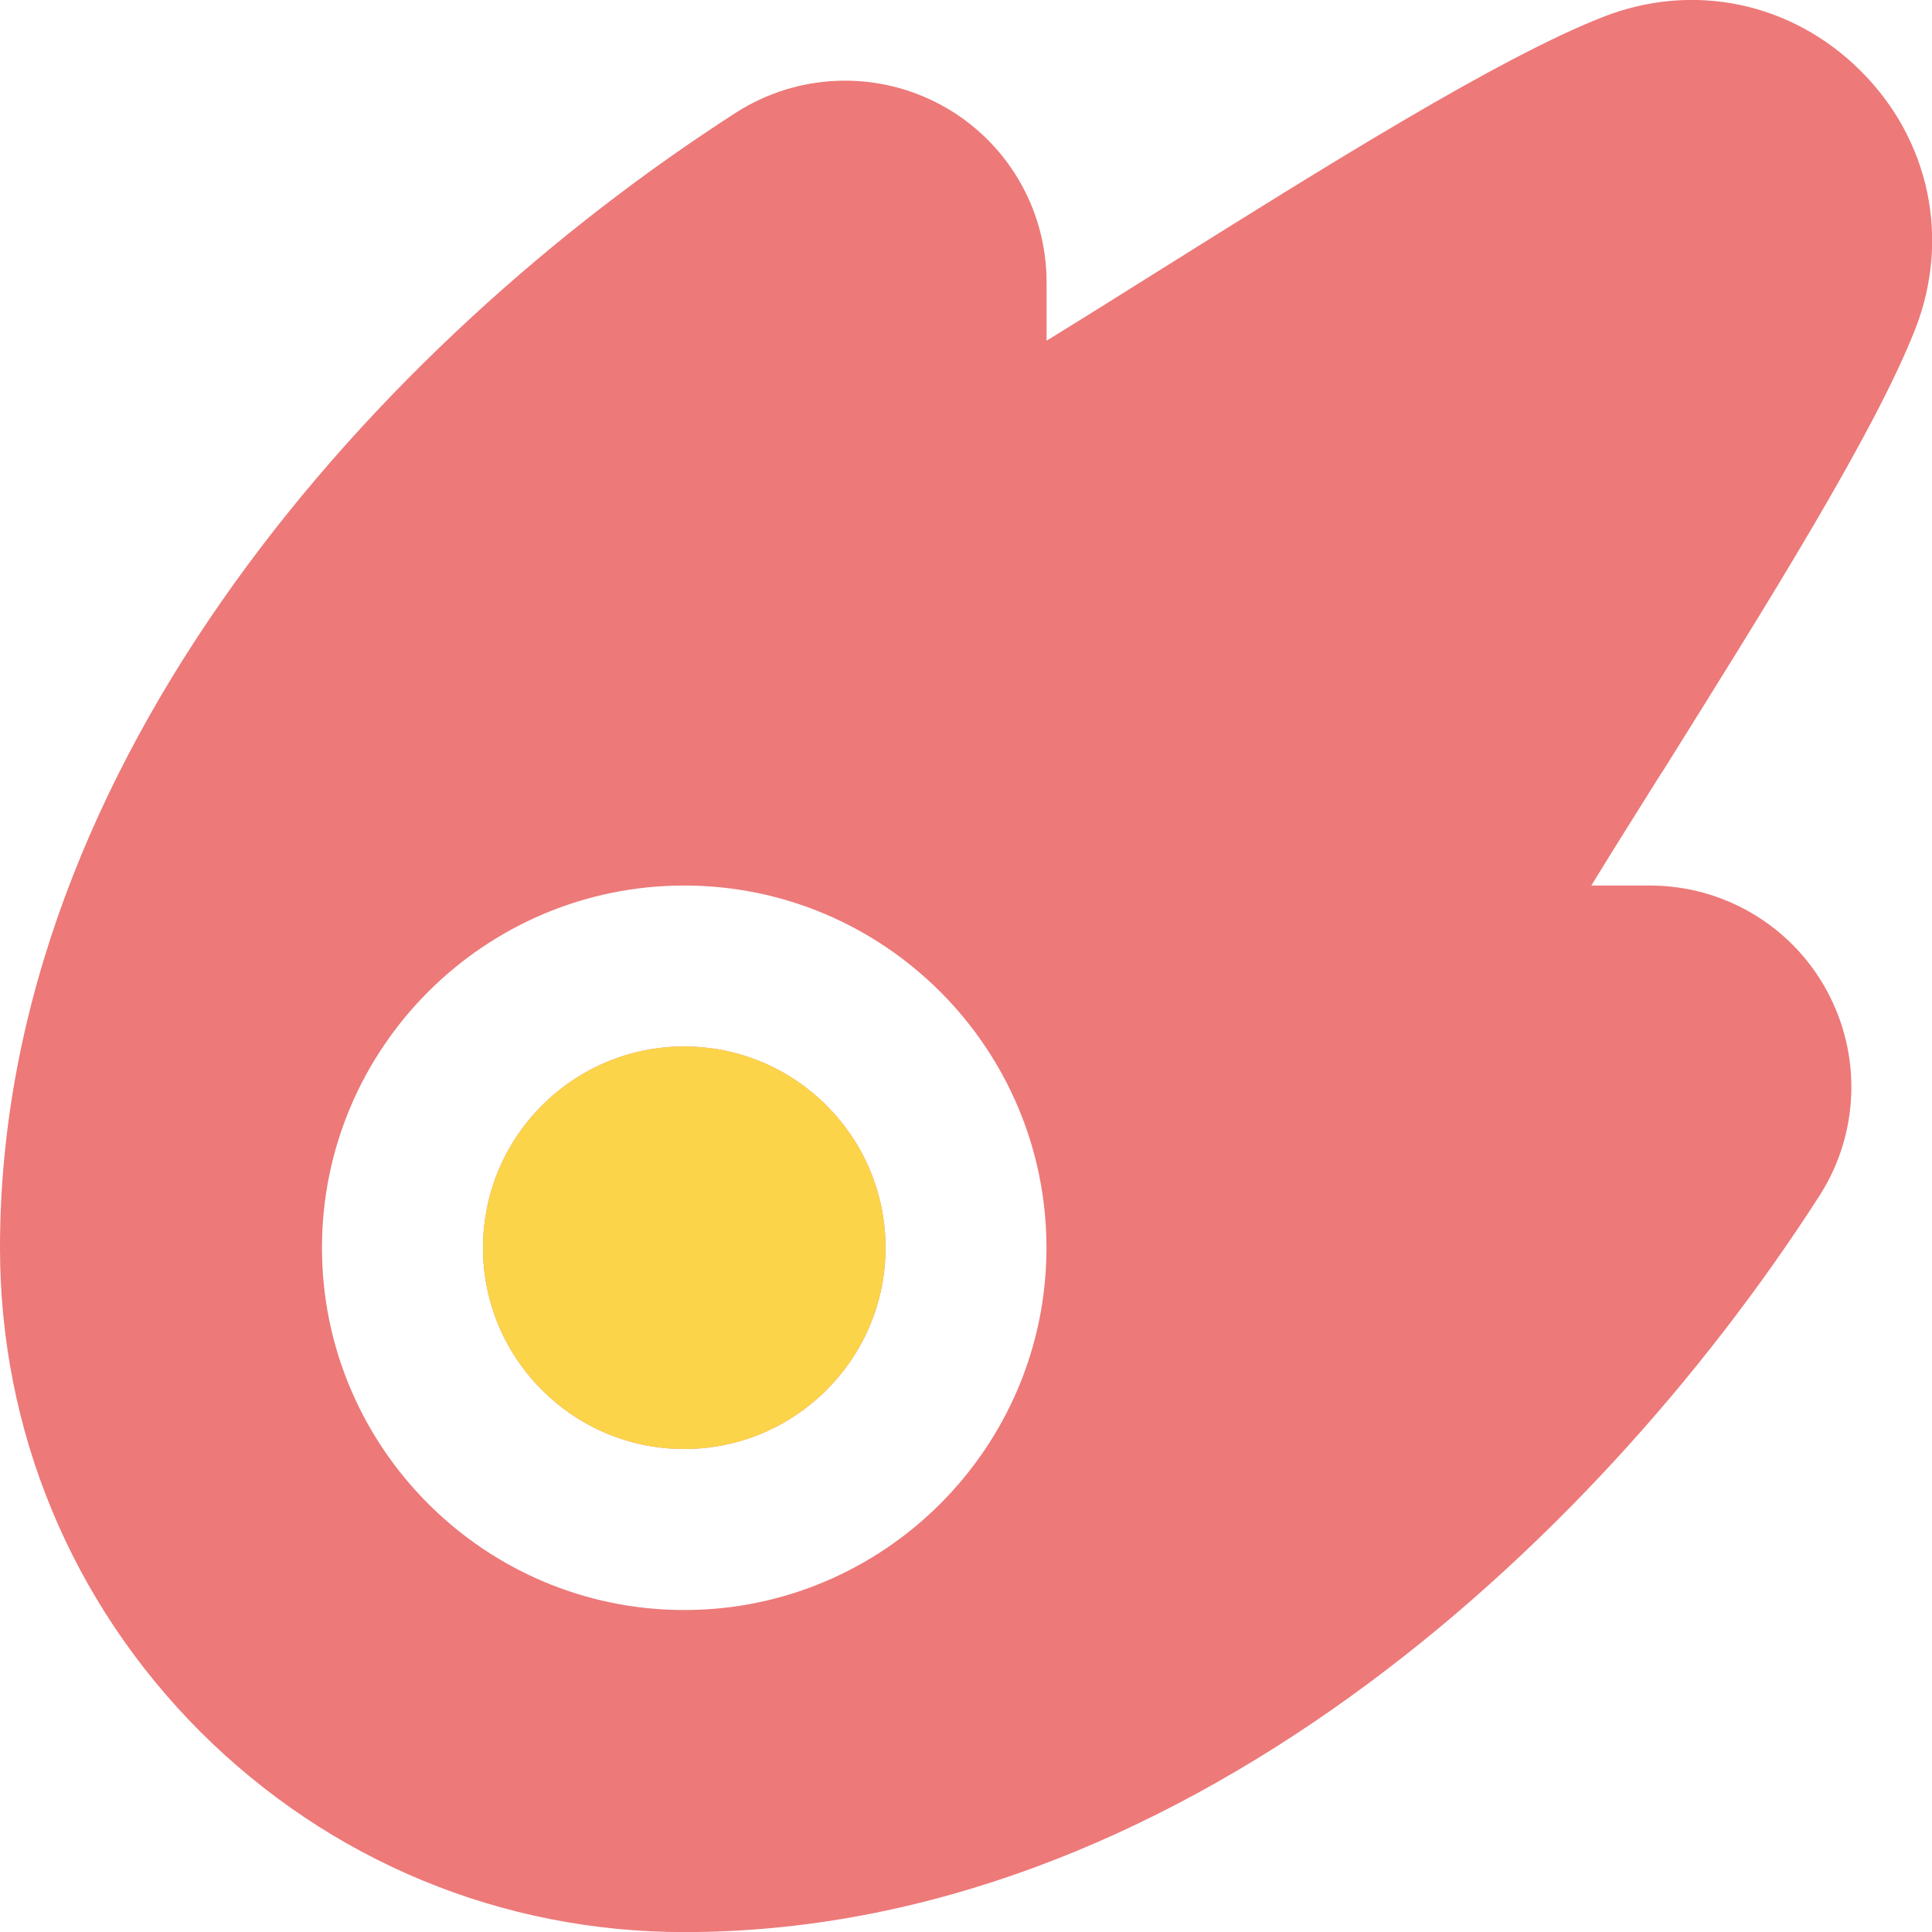 <svg width="20" height="20" viewBox="0 0 20 20" fill="none" xmlns="http://www.w3.org/2000/svg">
<g clip-path="url(#clip0_17_604)">
<path d="M9.167 12.917C9.167 14.066 8.232 15 7.083 15C5.934 15 5 14.066 5 12.917C5 11.767 5.934 10.833 7.083 10.833C8.232 10.833 9.167 11.767 9.167 12.917ZM17.198 8.004C16.946 8.405 16.7 8.797 16.473 9.167H17.08C17.843 9.167 18.545 9.583 18.91 10.253C19.276 10.925 19.247 11.74 18.832 12.383C16.465 16.066 12.136 20.001 7.083 20.001C5.192 20.001 3.413 19.264 2.074 17.927C0.737 16.588 0 14.809 0 12.917C0 7.865 3.935 3.535 7.617 1.167C8.26 0.754 9.077 0.724 9.748 1.09C10.418 1.455 10.834 2.157 10.834 2.92V3.527C11.203 3.3 11.595 3.054 11.997 2.802C13.727 1.718 15.517 0.597 16.593 0.176C17.529 -0.192 18.552 0.024 19.265 0.737C19.977 1.449 20.192 2.473 19.826 3.408C19.404 4.485 18.282 6.273 17.199 8.005L17.198 8.004ZM10.833 12.917C10.833 10.849 9.151 9.167 7.083 9.167C5.016 9.167 3.333 10.849 3.333 12.917C3.333 14.984 5.016 16.667 7.083 16.667C9.151 16.667 10.833 14.984 10.833 12.917Z" fill="#ED7979"/>
<path fill-rule="evenodd" clip-rule="evenodd" d="M7.083 15C8.232 15 9.167 14.066 9.167 12.917C9.167 11.767 8.232 10.833 7.083 10.833C5.934 10.833 5 11.767 5 12.917C5 14.066 5.934 15 7.083 15Z" fill="#FBD44A"/>
</g>
<defs>
<clipPath id="clip0_17_604">
<rect width="20" height="20" fill="white"/>
</clipPath>
</defs>
</svg>
